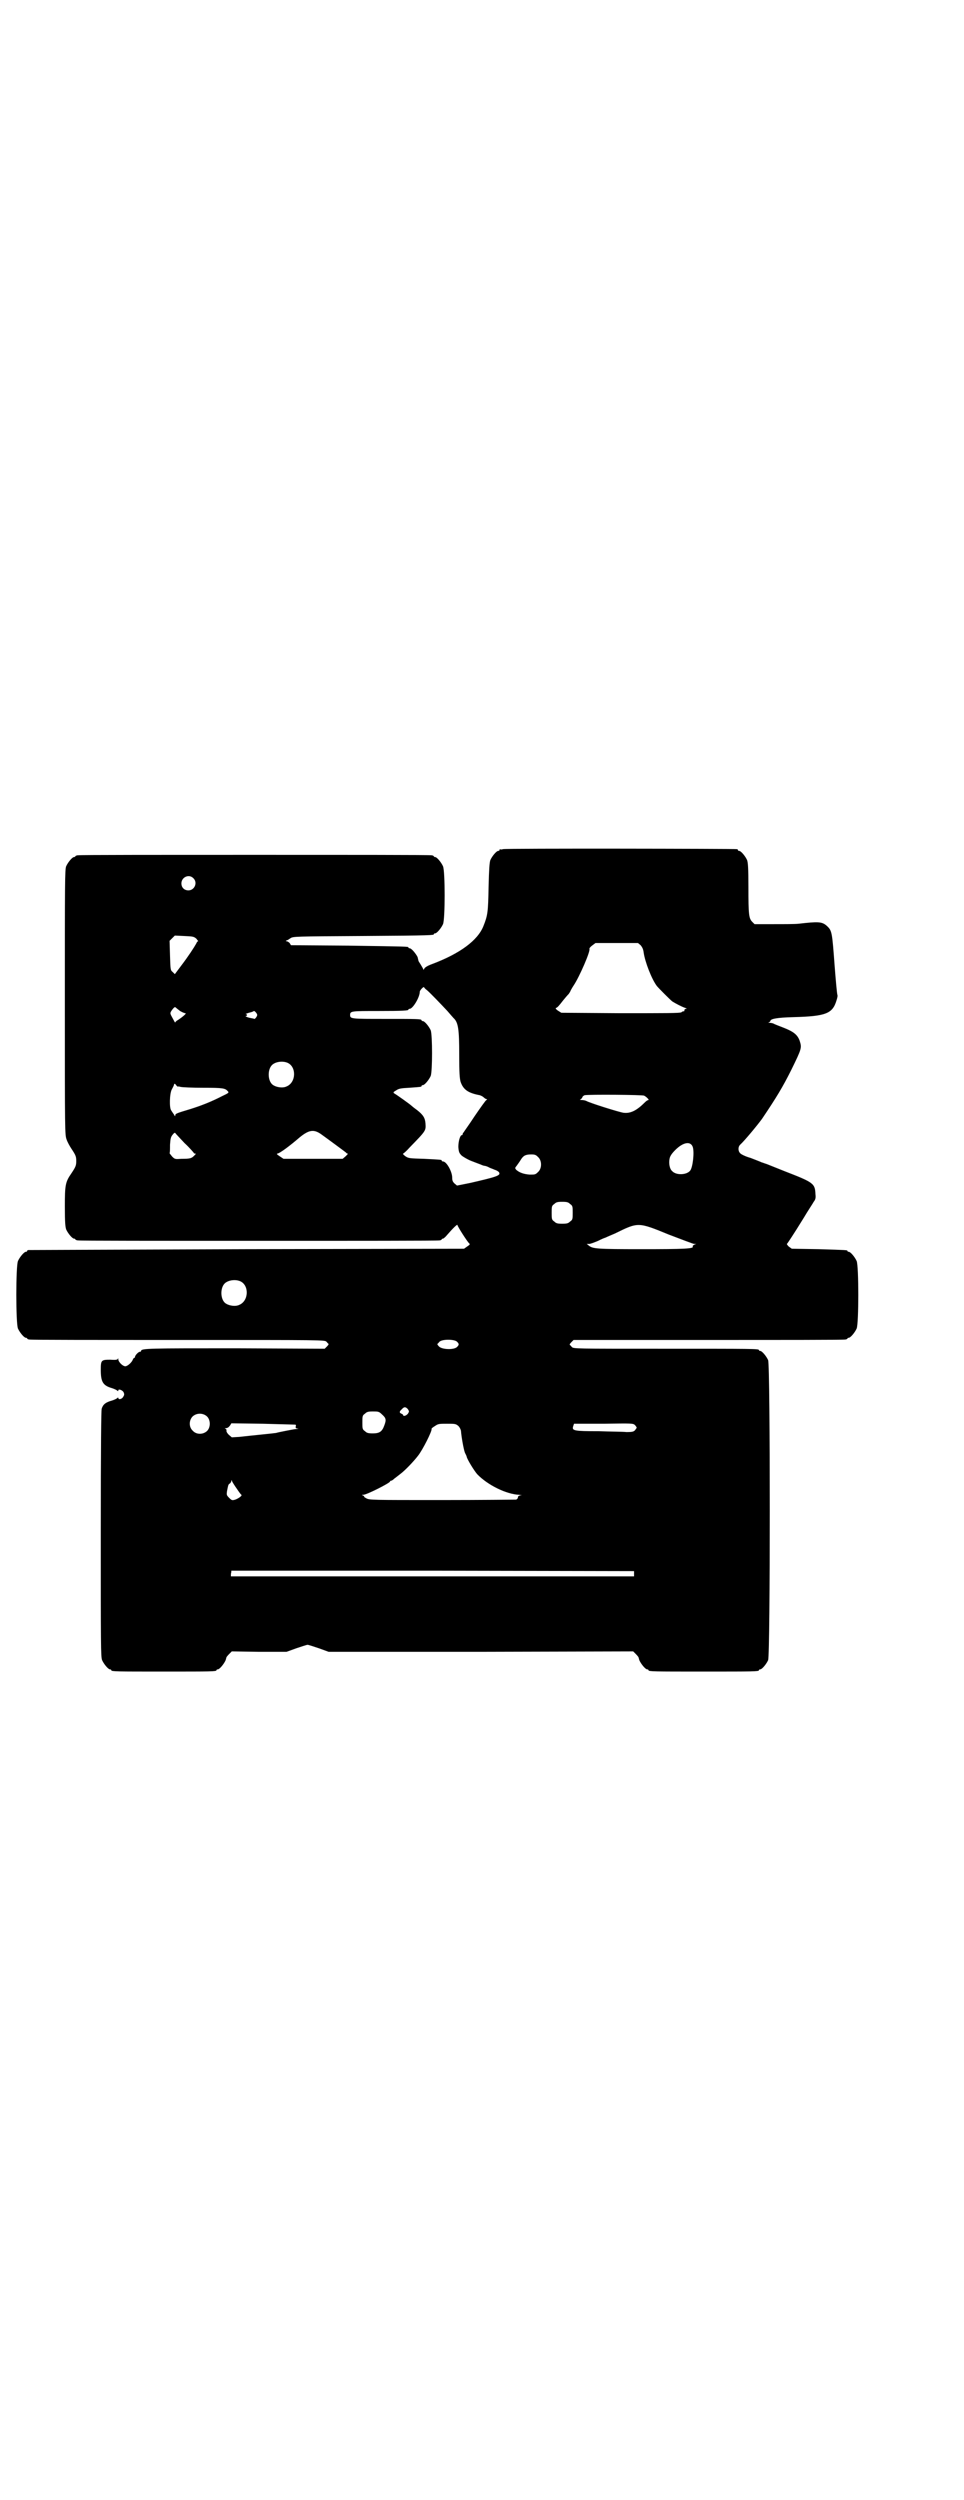 <?xml version="1.0" standalone="no"?>
<!DOCTYPE svg PUBLIC "-//W3C//DTD SVG 20010904//EN"
 "http://www.w3.org/TR/2001/REC-SVG-20010904/DTD/svg10.dtd">
<svg version="1.0" xmlns="http://www.w3.org/2000/svg"
 width="1100pt" height="2850pt" viewBox="0 0 1100 2850"
 preserveAspectRatio="xMidYMid meet">
<g transform="translate(0,2850) scale(0.5,-0.5)"
fill="#000000" stroke="none">
<path d="M1148 3764 c-3 -1 -6 -1 -7 0 0 0 -1 0 -1 -2 0 -1 -1 -2 -3 -2 -4 0
-14 -12 -18 -21 -2 -6 -3 -21 -4 -62 -1 -57 -2 -64 -12 -89 -13 -32 -53 -62
-117 -86 -11 -4 -17 -8 -18 -11 -1 -2 -2 -3 -2 -1 0 1 -3 6 -6 11 -3 5 -6 9
-5 9 0 0 -1 3 -2 8 -4 8 -14 20 -18 20 -2 0 -3 1 -3 2 0 2 -1 2 -136 4 l-132
1 -3 5 c-2 2 -5 4 -7 4 -2 0 -2 1 0 2 2 0 6 3 9 5 6 4 10 4 164 5 162 1 163 2
163 4 0 1 1 2 3 2 4 0 14 12 18 21 5 11 5 121 0 132 -4 9 -14 21 -18 21 -2 0
-3 1 -3 2 0 0 -2 2 -5 2 -4 1 -185 1 -404 1 -219 0 -400 0 -403 -1 -4 0 -6 -2
-6 -2 0 -1 -1 -2 -3 -2 -4 0 -14 -12 -18 -21 -3 -7 -3 -38 -3 -310 0 -297 0
-302 4 -313 2 -6 7 -15 11 -21 10 -15 11 -18 11 -28 0 -10 -1 -13 -11 -28 -14
-20 -15 -27 -15 -76 0 -36 1 -46 3 -52 4 -9 14 -21 18 -21 2 0 3 -1 3 -2 0 0
2 -2 6 -2 3 -1 188 -1 412 -1 224 0 409 0 413 1 3 0 5 2 5 2 0 1 1 2 3 2 1 0
6 4 9 8 13 15 24 26 24 23 0 -3 23 -39 27 -42 2 -2 1 -3 -5 -7 l-7 -5 -496 -1
c-273 -1 -497 -2 -498 -2 -2 0 -3 -1 -3 -2 0 -1 -1 -2 -3 -2 -4 0 -14 -12 -18
-21 -5 -11 -5 -143 0 -154 4 -9 14 -21 18 -21 2 0 3 -1 3 -2 0 0 2 -2 5 -2 4
-1 156 -1 340 -1 333 0 334 0 338 -4 2 -2 4 -5 5 -5 0 -1 -1 -3 -4 -6 l-5 -5
-201 1 c-199 0 -218 0 -218 -6 0 -1 -1 -2 -3 -2 -3 0 -11 -8 -11 -12 0 -1 -1
-2 -2 -2 -1 0 -2 -2 -3 -4 -2 -6 -12 -15 -17 -15 -6 0 -16 10 -16 16 0 3 -1 3
-1 1 -1 -2 -4 -3 -17 -2 -21 0 -22 -1 -22 -23 0 -28 5 -36 26 -42 6 -2 12 -5
12 -6 1 -1 2 -1 2 1 0 4 9 1 12 -4 2 -5 2 -6 -1 -11 -3 -5 -11 -7 -11 -2 0 1
0 1 -2 0 0 -1 -6 -4 -12 -6 -15 -4 -21 -9 -24 -19 -1 -5 -2 -78 -2 -286 0
-251 0 -280 3 -287 4 -9 14 -21 18 -21 2 0 3 -1 3 -2 0 -3 12 -3 120 -3 108 0
120 0 120 3 0 1 1 2 3 2 4 0 14 12 18 21 1 4 2 7 2 7 0 0 2 3 6 7 l6 6 62 -1
63 0 22 8 c12 4 24 8 26 8 2 0 14 -4 26 -8 l22 -8 348 0 347 1 6 -6 c4 -4 6
-7 6 -7 0 0 1 -3 2 -7 4 -9 14 -21 18 -21 2 0 3 -1 3 -2 0 -3 13 -3 126 -3
113 0 126 0 126 3 0 1 1 2 3 2 4 0 14 12 18 21 5 12 5 672 0 684 -4 9 -14 21
-18 21 -2 0 -3 1 -3 2 0 3 -15 3 -217 3 -205 0 -206 0 -210 4 -2 2 -4 5 -5 5
0 1 1 3 4 6 l5 5 307 0 c169 0 309 0 313 1 3 0 5 2 5 2 0 1 1 2 3 2 4 0 14 12
18 21 5 11 5 143 0 154 -4 9 -14 21 -18 21 -2 0 -3 1 -3 2 0 2 -1 2 -66 4
l-61 1 -7 5 c-3 3 -5 6 -4 6 1 1 14 20 38 59 10 17 21 33 23 37 4 5 5 9 4 17
-1 25 -4 27 -71 53 -23 9 -42 17 -43 17 -1 0 -5 2 -9 3 -4 2 -15 6 -25 10 -11
3 -21 8 -23 10 -6 5 -6 15 -1 20 10 9 39 44 50 59 33 49 47 72 67 112 24 49
24 50 19 66 -5 14 -14 21 -37 30 -10 4 -21 8 -22 9 -2 1 -6 2 -9 2 -4 0 -5 1
-2 1 1 1 3 2 3 3 0 5 14 8 53 9 74 2 89 8 98 38 2 6 3 11 2 13 -1 3 -4 37 -6
63 -6 80 -6 83 -18 94 -11 10 -20 10 -64 5 -8 -1 -34 -1 -57 -1 l-44 0 -5 5
c-8 8 -9 16 -9 79 0 45 -1 56 -3 62 -4 9 -14 21 -18 21 -2 0 -3 1 -3 2 0 1 -1
2 -2 2 -6 1 -529 2 -534 0z m-707 -66 c11 -10 3 -28 -11 -28 -9 0 -16 6 -16
16 0 14 17 22 27 12z m7 -138 c3 -4 5 -6 4 -6 -1 0 -3 -2 -4 -5 -5 -9 -18 -29
-34 -50 l-15 -20 -5 5 c-5 4 -5 5 -6 37 l-1 34 6 6 6 6 21 -1 c20 -1 22 -1 28
-6z m1014 -15 c4 -5 6 -9 7 -17 3 -21 18 -60 30 -76 5 -6 29 -30 35 -35 6 -4
23 -13 30 -15 3 -1 4 -2 2 -2 -2 0 -4 -1 -4 -3 0 -2 -1 -3 -1 -3 -1 1 -4 0 -6
-2 -4 -2 -36 -2 -140 -2 l-134 1 -8 5 c-4 3 -6 5 -4 6 3 1 6 4 16 17 4 5 10
12 13 15 2 3 4 6 4 7 0 0 3 6 7 12 13 19 40 81 36 84 0 1 2 4 6 7 l8 6 48 0
49 0 6 -5z m-487 -103 c8 -7 31 -31 46 -47 6 -7 13 -15 14 -16 11 -10 13 -26
13 -84 0 -42 1 -53 3 -61 6 -18 17 -26 44 -31 3 -1 7 -3 9 -5 2 -2 5 -4 7 -4
1 0 1 -1 -1 -2 -2 -1 -14 -18 -27 -37 -13 -20 -25 -36 -25 -37 -1 0 -2 -2 -2
-3 0 -2 -1 -3 -2 -3 -4 0 -8 -14 -8 -27 1 -12 2 -14 8 -20 4 -3 14 -9 22 -12
8 -3 18 -7 21 -8 4 -2 8 -3 9 -3 1 0 5 -1 9 -3 3 -2 10 -4 14 -6 4 -1 9 -4 10
-6 4 -7 -5 -10 -66 -24 l-30 -6 -6 5 c-4 4 -5 7 -5 13 0 14 -13 37 -21 37 -2
0 -3 1 -3 2 0 2 0 2 -40 4 -33 1 -36 1 -43 6 -4 3 -6 5 -5 6 1 0 8 6 15 14 38
39 37 38 36 55 -1 12 -5 19 -19 30 -7 5 -13 10 -14 11 -2 2 -31 23 -38 27 -3
2 -3 3 4 7 6 4 10 5 30 6 28 2 28 2 28 4 0 1 1 2 3 2 4 0 14 12 18 21 4 11 4
93 0 104 -4 9 -14 21 -18 21 -2 0 -3 1 -3 2 0 3 -11 3 -84 3 -77 0 -79 0 -79
9 0 9 3 9 64 9 58 0 69 1 69 3 0 1 1 2 3 2 7 0 23 26 23 39 0 3 9 13 10 10 0
-1 3 -4 7 -7z m-564 -47 c5 -3 10 -5 12 -5 4 0 -7 -9 -16 -15 -4 -2 -7 -5 -7
-6 0 -2 -2 2 -9 15 -3 6 -3 7 2 14 4 5 6 7 8 5 1 -1 6 -5 10 -8z m176 -9 c0
-3 -5 -10 -7 -9 -1 1 -4 1 -8 2 -7 1 -15 5 -10 5 3 0 2 4 -1 4 -2 0 1 1 7 3 5
1 11 3 11 4 2 1 8 -6 8 -9z m69 -109 c21 -9 20 -45 -2 -54 -10 -5 -28 -1 -34
6 -9 10 -9 32 0 42 7 8 24 11 36 6z m-250 -54 c0 0 3 0 6 -1 4 -1 27 -2 52 -2
45 0 50 -1 56 -8 3 -3 2 -4 -13 -11 -23 -12 -48 -22 -74 -30 -30 -9 -33 -10
-33 -14 0 -3 -1 -2 -3 2 -2 3 -5 7 -6 9 -5 5 -4 39 1 48 2 4 5 9 5 11 1 3 2 3
5 -1 2 -3 4 -4 4 -3z m1064 -21 c6 -3 12 -10 10 -10 -2 0 -5 -2 -8 -5 -19 -19
-33 -26 -49 -24 -9 1 -79 23 -85 27 -2 1 -7 2 -10 2 -4 0 -6 1 -4 1 2 1 4 3 5
5 0 2 3 4 5 5 10 2 133 1 136 -1z m-737 -88 c14 -10 56 -41 57 -42 0 -1 2 -2
3 -2 2 0 0 -2 -4 -6 l-7 -6 -68 0 -67 0 -9 6 c-6 4 -7 5 -5 6 5 0 29 18 51 37
21 17 32 19 49 7z m-312 -20 c12 -11 21 -22 21 -22 0 -1 1 -2 3 -2 3 0 2 -1
-2 -5 -6 -6 -9 -7 -29 -7 -14 -1 -15 -1 -21 5 -3 4 -6 7 -6 8 1 1 1 10 1 19 1
15 2 18 6 23 3 4 5 5 6 4 0 -1 10 -11 21 -23z m1160 -9 c4 -12 0 -47 -6 -54
-8 -10 -32 -11 -41 -1 -6 5 -8 18 -6 28 1 6 5 12 13 20 18 18 35 21 40 7z
m-353 -23 c9 -8 9 -26 0 -34 -6 -6 -7 -6 -19 -6 -13 1 -23 4 -31 11 -3 4 -3 4
1 9 2 3 6 8 9 13 6 10 11 13 24 13 9 0 11 -1 16 -6z m73 -107 c6 -4 6 -6 6
-20 0 -14 0 -16 -6 -20 -4 -4 -7 -5 -18 -5 -11 0 -14 1 -18 5 -6 4 -6 6 -6 20
0 14 0 16 6 20 4 4 7 5 18 5 11 0 14 -1 18 -5z m226 -70 c29 -11 55 -21 57
-21 l5 0 -5 -2 c-2 -1 -4 -3 -3 -4 3 -5 -20 -6 -117 -6 -103 0 -111 1 -120 8
l-5 4 6 0 c2 0 11 3 20 7 8 4 15 7 16 7 0 0 11 5 23 10 53 26 52 26 123 -3z
m-979 -106 c21 -9 20 -45 -2 -54 -10 -5 -28 -1 -34 6 -9 10 -9 32 0 42 7 8 24
11 36 6z m495 -138 c5 -5 5 -7 0 -12 -7 -7 -34 -6 -41 1 -3 3 -4 5 -4 6 1 0 3
3 5 5 6 6 34 6 40 0z m-112 -154 c3 -5 3 -5 0 -10 -4 -5 -11 -7 -11 -3 0 1 -2
2 -4 3 -5 2 -5 5 1 10 5 6 9 6 14 0z m-59 -12 c9 -8 10 -12 5 -25 -5 -14 -11
-18 -26 -18 -11 0 -14 1 -18 5 -6 4 -6 6 -6 20 0 14 0 16 6 20 4 4 7 5 18 5
12 0 14 0 21 -7z m-400 -4 c9 -8 9 -26 0 -34 -9 -8 -24 -8 -32 1 -9 8 -9 23
-1 32 9 9 24 9 33 1z m202 -19 c1 0 2 -2 1 -4 -1 -3 0 -4 3 -5 4 0 4 -1 -1 -1
-3 0 -14 -2 -24 -4 -10 -2 -20 -4 -23 -5 -6 -1 -58 -6 -84 -9 l-17 -1 -7 6
c-4 4 -6 8 -5 10 0 2 -1 3 -3 4 -2 0 -1 1 2 1 3 0 6 2 9 6 l3 5 72 -1 c39 -1
72 -2 74 -2z m779 -7 c0 -1 -2 -3 -4 -6 -3 -3 -6 -4 -19 -4 -8 1 -37 1 -64 2
-56 0 -61 1 -58 11 l2 6 68 0 c64 1 67 1 71 -3 2 -2 4 -5 4 -6z m-407 4 c3 -3
5 -7 6 -11 1 -14 6 -42 9 -50 2 -4 4 -8 4 -9 1 -6 17 -32 24 -40 24 -25 67
-46 96 -47 7 -1 8 -1 4 -1 -5 -1 -7 -2 -7 -5 0 -2 -2 -4 -4 -5 -3 0 -79 -1
-170 -1 -159 0 -165 0 -172 4 -4 2 -6 4 -5 4 1 0 0 1 -2 2 -4 2 -4 2 0 2 8 0
59 26 61 30 0 1 1 2 2 2 2 0 5 2 8 5 3 2 9 7 13 10 11 8 31 29 41 42 11 14 32
56 31 61 -1 1 3 4 8 7 7 5 10 5 27 5 18 0 20 0 26 -5z m-505 -144 c4 -6 9 -13
10 -13 2 -2 -6 -8 -14 -11 -7 -2 -8 -2 -14 4 -6 6 -6 7 -5 15 3 15 3 16 7 18
1 1 3 4 3 6 0 2 1 2 2 -2 1 -2 6 -10 11 -17z m906 -193 l0 -6 -460 0 -460 0 0
6 c1 3 1 6 1 7 0 0 207 0 459 0 l460 -1 0 -6z"/>
</g>
</svg>
